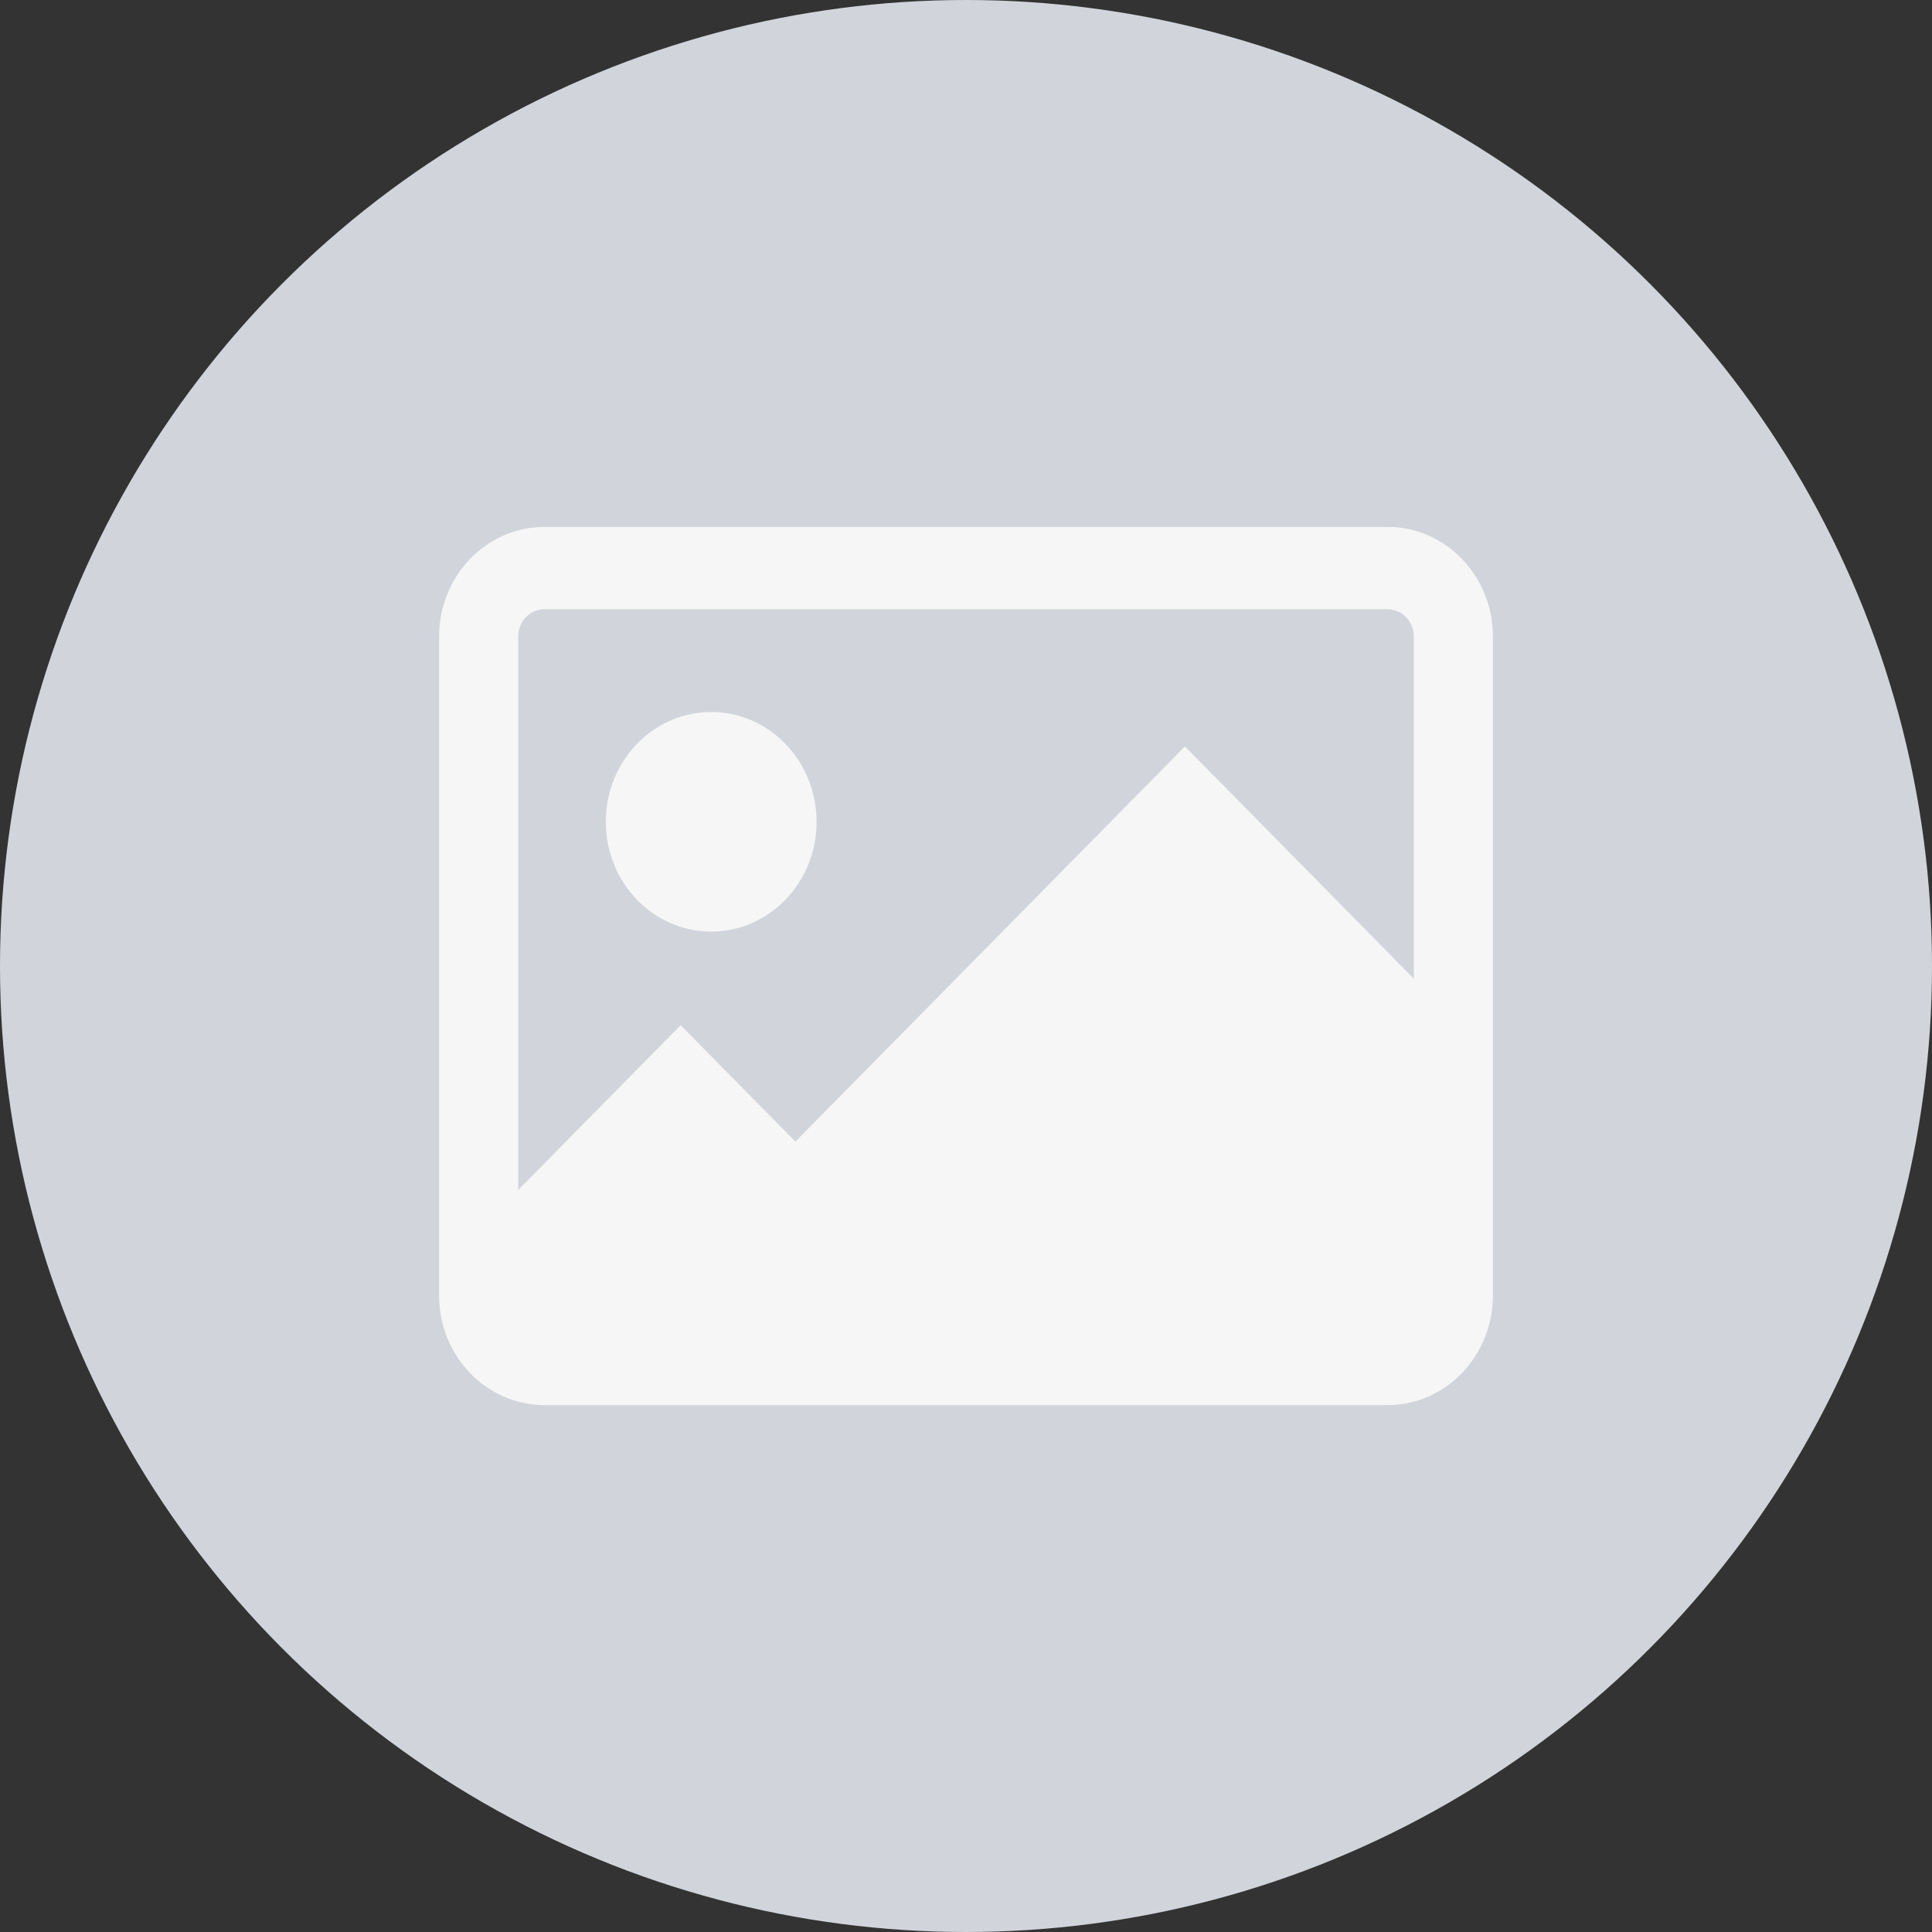 <svg width="44" height="44" viewBox="0 0 44 44" fill="none" xmlns="http://www.w3.org/2000/svg">
    <rect x="0" y="0" width="44" height="44" fill="#333333" stroke="none"/>
    <circle cx="22" cy="22" r="22" fill="#D1D5DB" />
    <path
        d="M18.597 18.716C18.597 20.097 17.522 21.216 16.197 21.216C14.871 21.216 13.797 20.097 13.797 18.716C13.797 17.335 14.871 16.216 16.197 16.216C17.522 16.216 18.597 17.335 18.597 18.716Z"
        fill="#F6F6F7" />
    <path fill-rule="evenodd" clip-rule="evenodd"
        d="M10 14.5C10 13.119 11.075 12 12.4 12H31.6C32.925 12 34 13.119 34 14.5V29.5C34 30.881 32.925 32 31.6 32H30.016C30.011 32 30.005 32 30 32H12.947C12.943 32 12.938 32 12.933 32H12.4C11.075 32 10 30.881 10 29.5V14.5ZM12.4 13.875H31.6C31.931 13.875 32.2 14.155 32.2 14.5V22.29L26.986 17L18.115 26L15.501 23.349L11.8 27.104V14.5C11.8 14.155 12.069 13.875 12.4 13.875Z"
        fill="#F6F6F7" />
</svg>